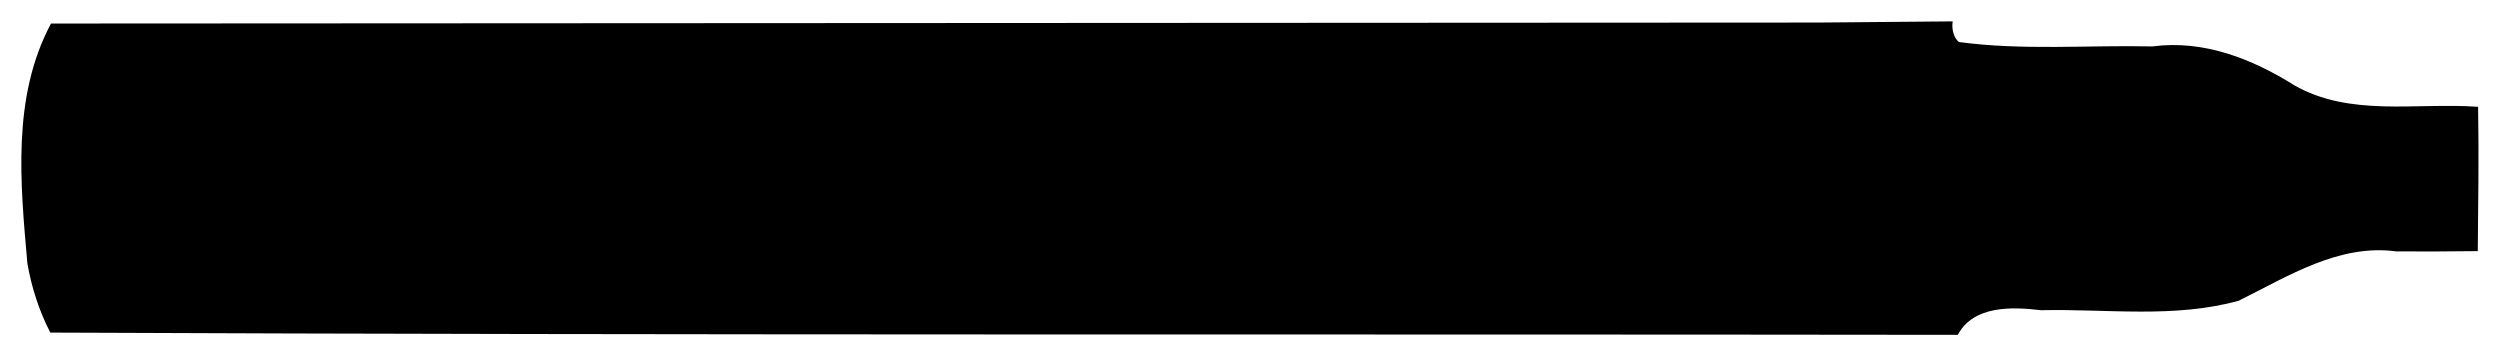 <?xml version="1.0" encoding="UTF-8" standalone="no"?>
<svg
   xmlns:dc="http://purl.org/dc/elements/1.1/"
   xmlns:cc="http://creativecommons.org/ns#"
   xmlns:rdf="http://www.w3.org/1999/02/22-rdf-syntax-ns#"
   xmlns:svg="http://www.w3.org/2000/svg"
   xmlns="http://www.w3.org/2000/svg"
   xmlns:sodipodi="http://sodipodi.sourceforge.net/DTD/sodipodi-0.dtd"
   xmlns:inkscape="http://www.inkscape.org/namespaces/inkscape"
   width="104.775mm"
   height="14.929mm"
   viewBox="0 0 104.775 14.929"
   version="1.1"
   id="svg150"
   inkscape:version="1.0.2 (1.0.2+r75+1)"
   sodipodi:docname="wrench_3mm.svg">
  <defs
     id="defs144" />
  <sodipodi:namedview
     id="base"
     pagecolor="#ffffff"
     bordercolor="#666666"
     borderopacity="1.0"
     inkscape:pageopacity="0.0"
     inkscape:pageshadow="2"
     inkscape:zoom="5.6"
     inkscape:cx="334.12647"
     inkscape:cy="6.8709043"
     inkscape:document-units="mm"
     inkscape:current-layer="layer1"
     inkscape:document-rotation="0"
     showgrid="false"
     fit-margin-top="0"
     fit-margin-left="0"
     fit-margin-right="0"
     fit-margin-bottom="0"
     inkscape:showpageshadow="false"
     showborder="false"
     inkscape:window-width="1514"
     inkscape:window-height="873"
     inkscape:window-x="1767"
     inkscape:window-y="16"
     inkscape:window-maximized="0" />
  <g
     inkscape:label="Layer 1"
     inkscape:groupmode="layer"
     id="layer1"
     transform="translate(-35.519,-90.978)">
    <path
       id="rect152"
       style="fill:#000000;fill-opacity:1;stroke:#000000;stroke-width:0.076"
       d="m 111.742,91.961 c -24.688,0.014 -49.375,0.027 -74.063,0.041 -1.631,3.07 -1.267,6.678 -0.975,10.01 0.175,1.003 0.485,1.964 0.946,2.867 26.633,0.118 53.266,0.058 79.898,0.094 0.678,-1.238 2.301,-1.177 3.508,-1.032 2.755,-0.062 5.598,0.349 8.276,-0.396 2.059,-1.021 4.211,-2.397 6.622,-2.068 1.124,0.006 2.247,0.002 3.371,-0.012 0.02,-1.991 0.047,-3.983 0.014,-5.975 -2.564,-0.18 -5.347,0.437 -7.693,-0.91 -1.767,-1.109 -3.792,-1.901 -5.913,-1.619 -2.708,-0.059 -5.454,0.178 -8.136,-0.186 -0.244,-0.21 -0.316,-0.555 -0.285,-0.863 -1.857,0.016 -3.714,0.033 -5.57,0.049 z" />
  </g>
</svg>
